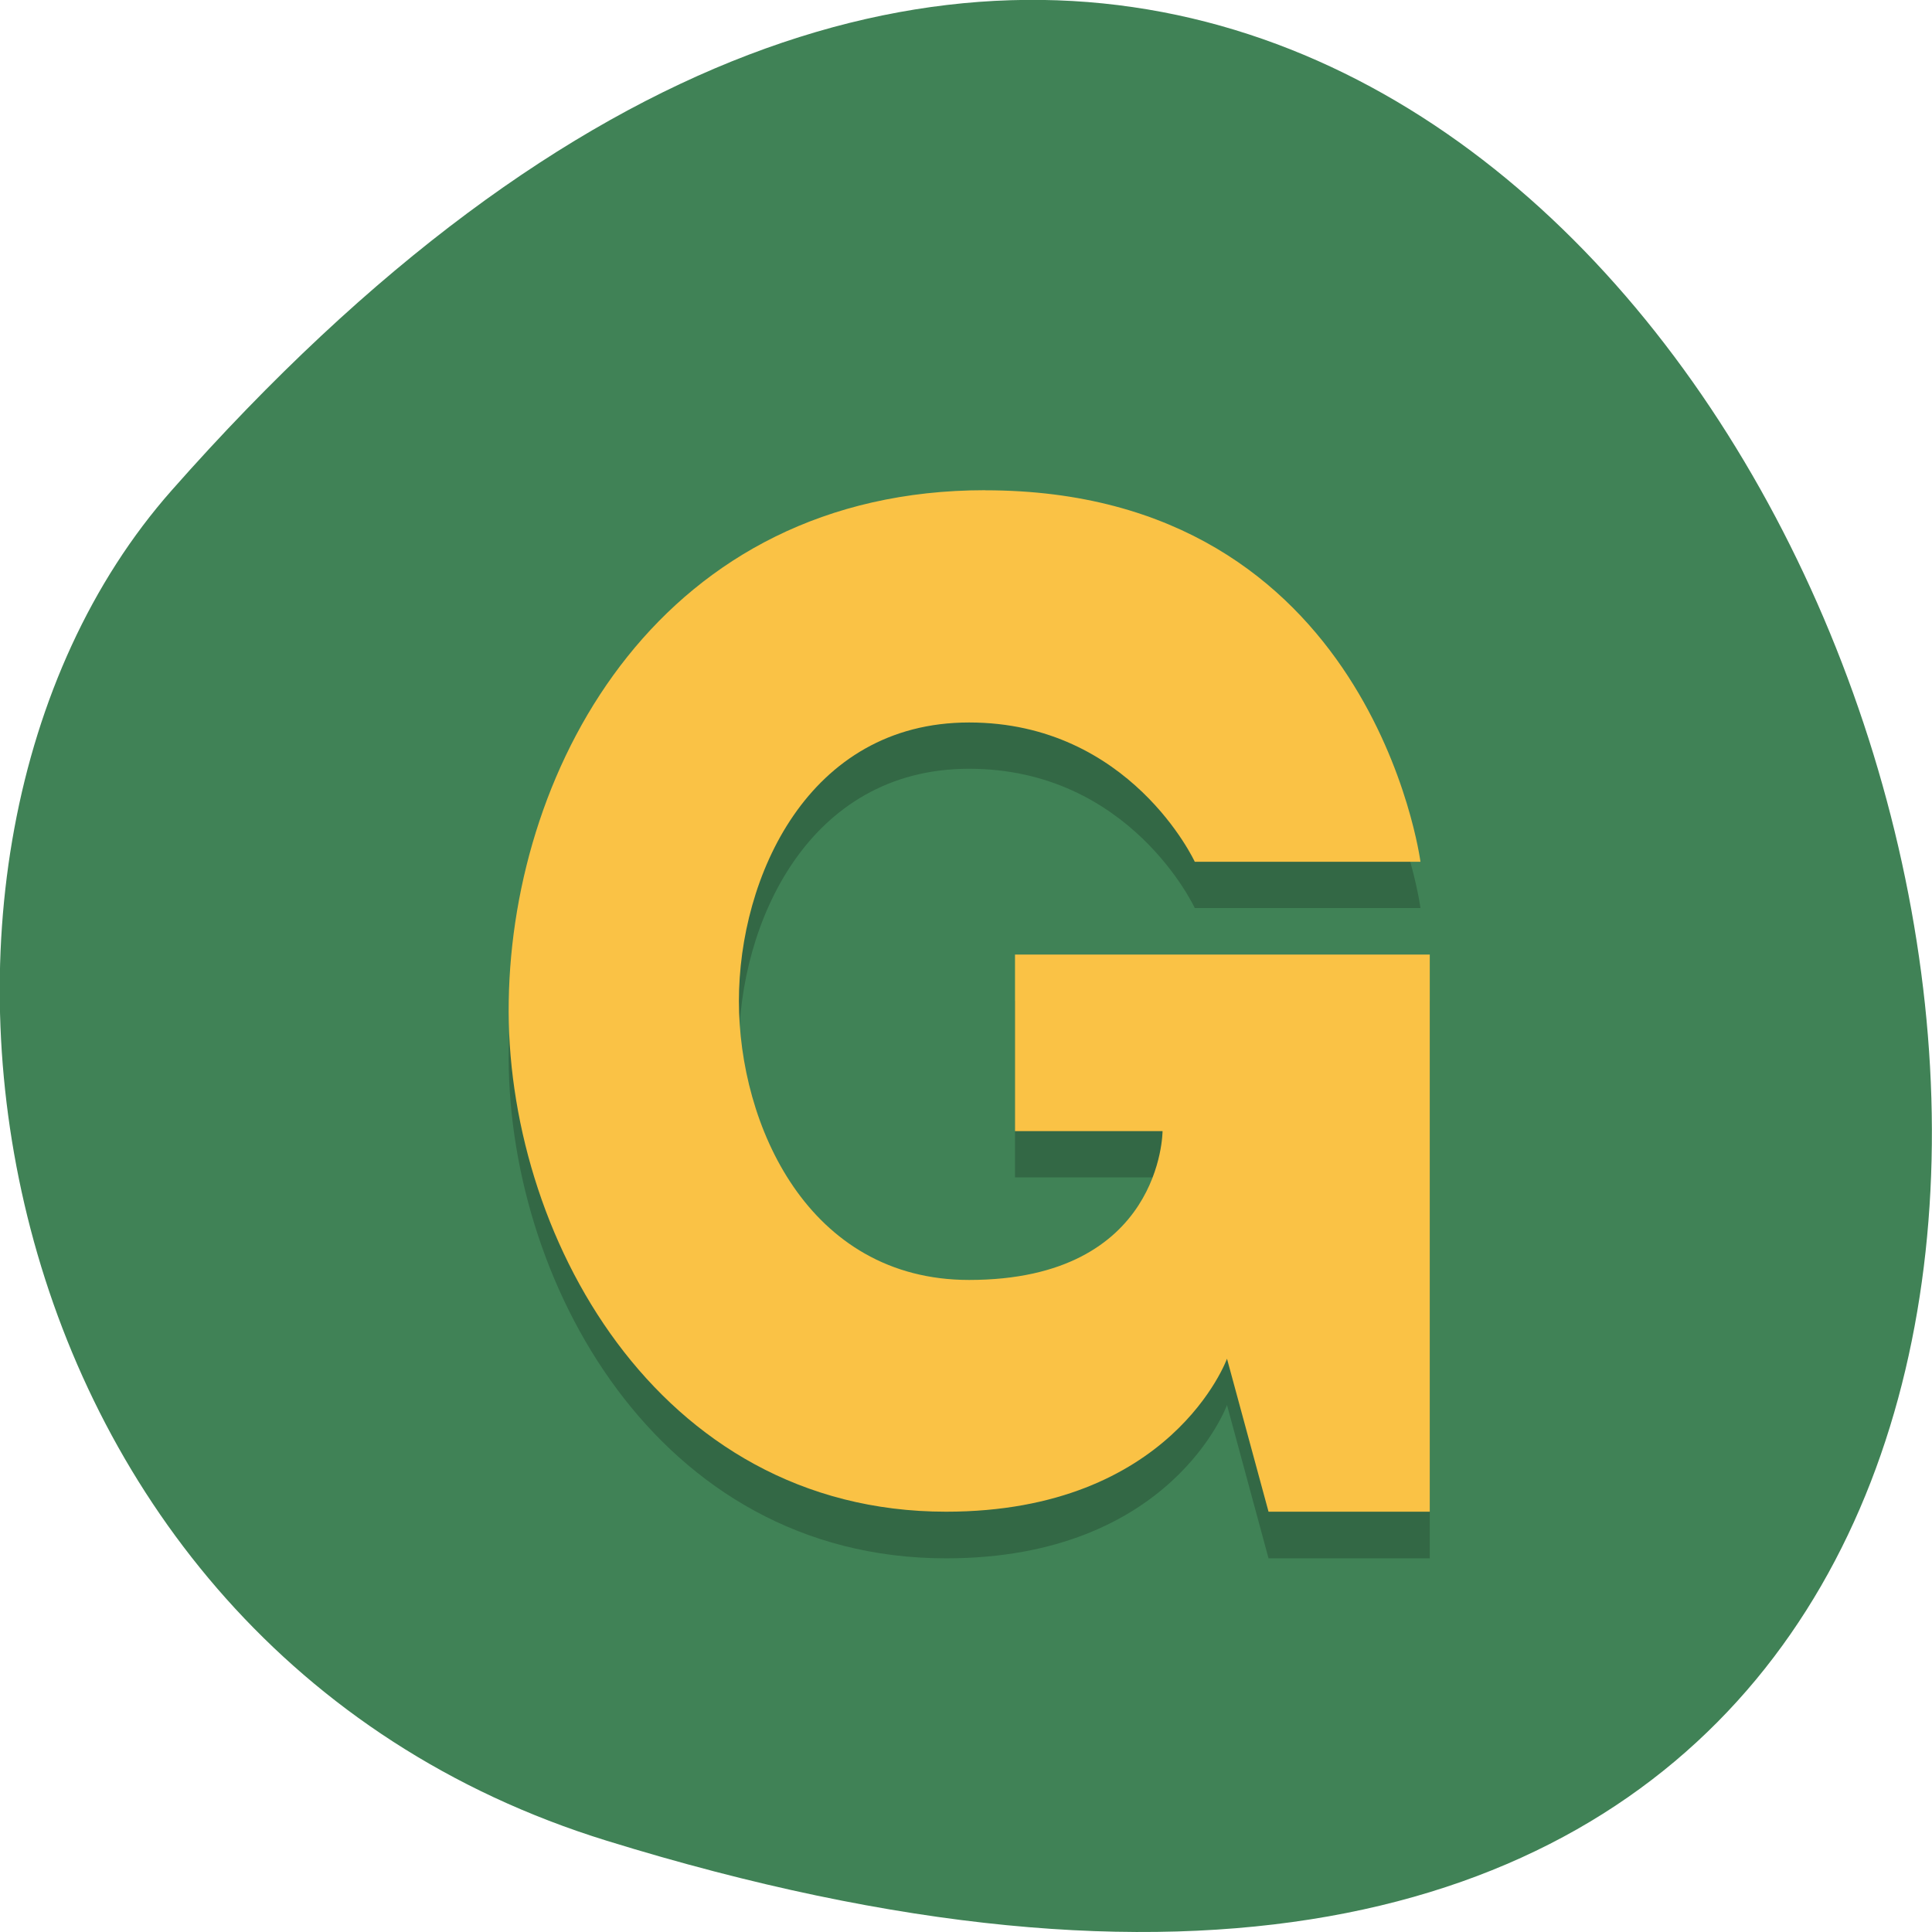 <svg xmlns="http://www.w3.org/2000/svg" viewBox="0 0 22 22"><path d="m 6.91 20.961 c 26.746 8.266 13.367 -36.14 -4.957 -15.375 c -3.672 4.16 -2.258 13.148 4.957 15.375" fill="#408256"/><path d="m 11.219 6.113 c -3.672 0 -5.383 3.109 -5.426 5.816 c -0.047 2.621 1.676 5.816 4.98 5.816 c 2.57 0 3.199 -1.746 3.199 -1.746 l 0.473 1.746 h 1.836 v -6.348 h -4.723 v 2.01 h 1.68 c 0 0 0 1.691 -2.203 1.691 c -1.836 0 -2.621 -1.766 -2.621 -3.172 c 0 -1.406 0.785 -3.172 2.621 -3.172 c 1.836 0 2.57 1.586 2.57 1.586 h 2.57 c 0 0 -0.551 -4.23 -4.957 -4.23" fill-opacity="0.2"/><path d="m 11.219 5.582 c -3.672 0 -5.383 3.113 -5.426 5.816 c -0.047 2.625 1.676 5.816 4.98 5.816 c 2.57 0 3.199 -1.742 3.199 -1.742 l 0.473 1.742 h 1.836 v -6.344 h -4.723 v 2.01 h 1.68 c 0 0 0 1.695 -2.203 1.695 c -1.836 0 -2.621 -1.77 -2.621 -3.176 c 0 -1.406 0.785 -3.172 2.621 -3.172 c 1.836 0 2.57 1.586 2.57 1.586 h 2.57 c 0 0 -0.551 -4.23 -4.957 -4.23" fill="#fac245"/></svg>